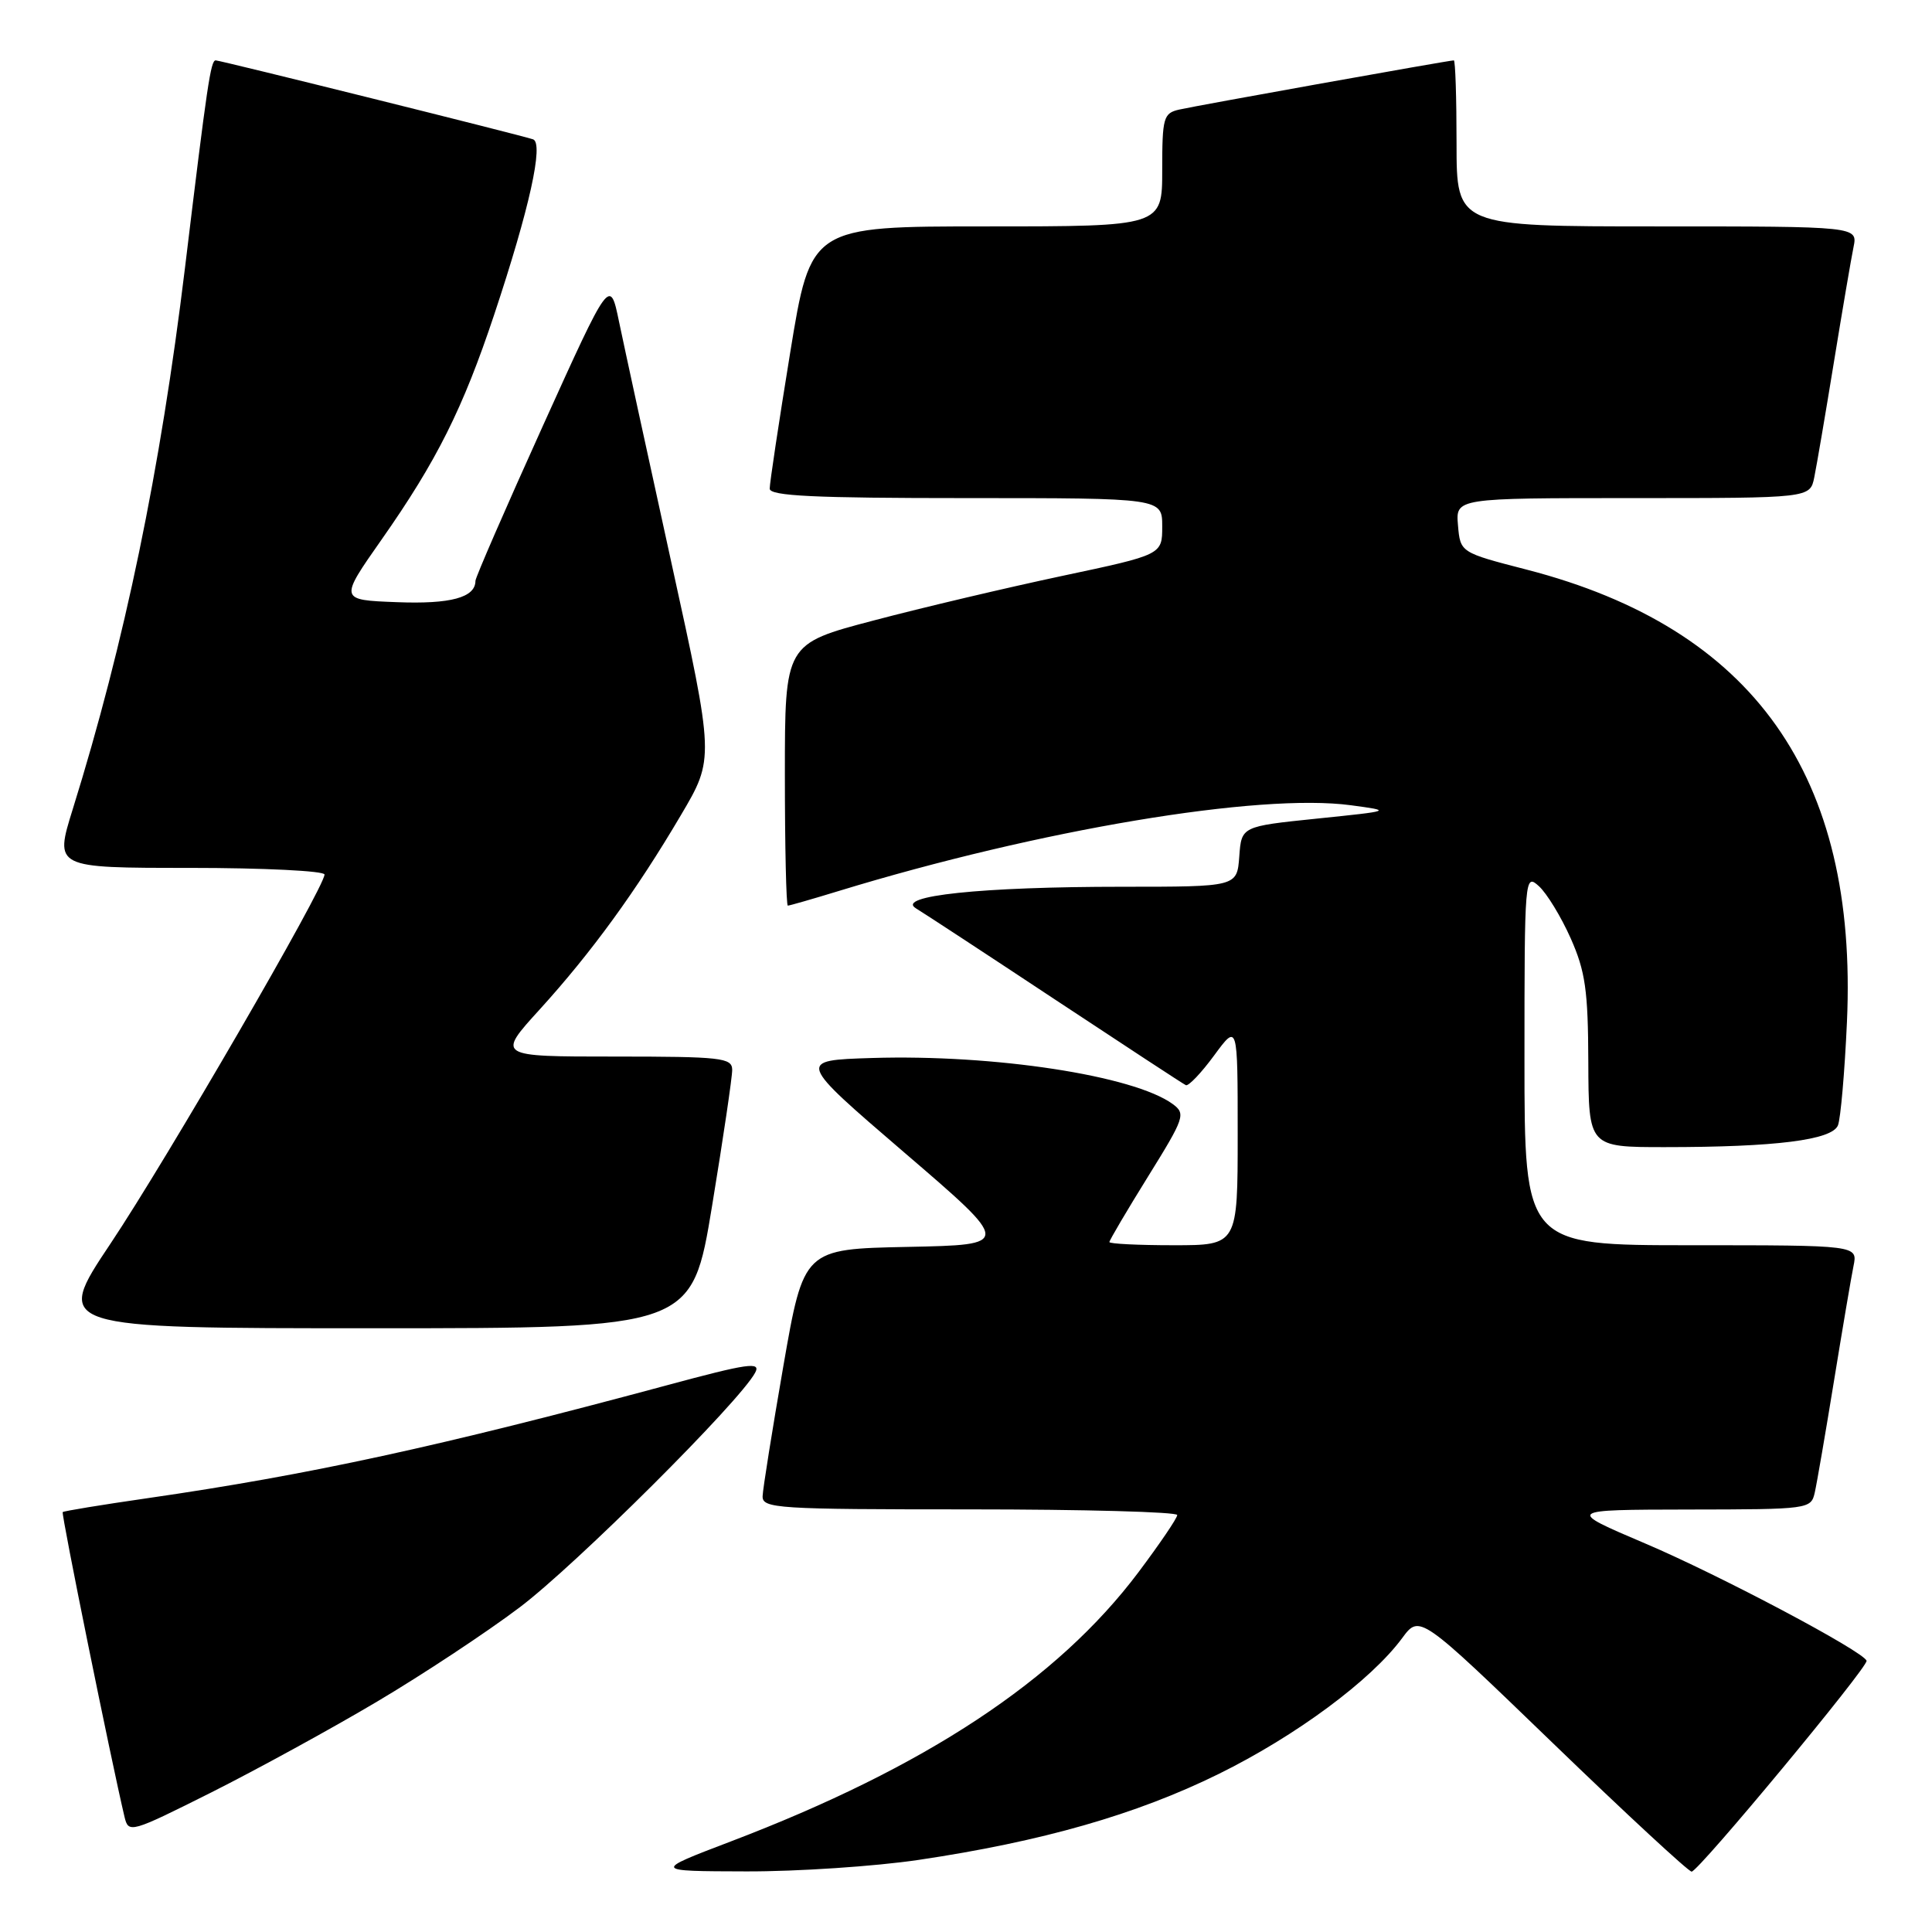 <?xml version="1.0" encoding="UTF-8" standalone="no"?>
<!DOCTYPE svg PUBLIC "-//W3C//DTD SVG 1.1//EN" "http://www.w3.org/Graphics/SVG/1.1/DTD/svg11.dtd" >
<svg xmlns="http://www.w3.org/2000/svg" xmlns:xlink="http://www.w3.org/1999/xlink" version="1.1" viewBox="0 0 256 256">
 <g >
 <path fill="currentColor"
d=" M 121.70 246.45 C 138.05 244.02 150.57 240.44 161.48 235.06 C 171.71 230.02 181.68 222.64 185.80 217.05 C 188.11 213.93 188.11 213.93 205.76 230.97 C 215.46 240.34 223.74 248.00 224.15 248.00 C 225.05 248.00 247.57 220.85 247.33 220.06 C 246.95 218.83 227.88 208.72 218.00 204.52 C 207.50 200.05 207.50 200.05 223.73 200.02 C 239.74 200.00 239.97 199.97 240.47 197.75 C 240.75 196.51 241.89 189.88 243.01 183.00 C 244.13 176.12 245.29 169.26 245.60 167.75 C 246.16 165.00 246.16 165.00 224.08 165.00 C 202.00 165.00 202.00 165.00 202.00 140.35 C 202.00 116.15 202.04 115.72 203.91 117.42 C 204.96 118.37 206.85 121.47 208.12 124.32 C 210.07 128.71 210.43 131.23 210.46 140.75 C 210.50 152.00 210.50 152.00 220.60 152.00 C 235.29 152.00 242.76 151.06 243.54 149.11 C 243.89 148.23 244.43 142.06 244.73 135.42 C 246.20 102.79 232.37 83.25 202.30 75.48 C 193.50 73.21 193.50 73.21 193.19 69.60 C 192.88 66.00 192.88 66.00 216.36 66.00 C 239.84 66.00 239.84 66.00 240.40 63.25 C 240.71 61.74 241.88 54.88 243.00 48.00 C 244.12 41.12 245.29 34.26 245.60 32.75 C 246.16 30.00 246.16 30.00 219.58 30.00 C 193.00 30.00 193.00 30.00 193.00 19.00 C 193.00 12.95 192.84 8.00 192.64 8.00 C 191.99 8.00 158.57 13.99 156.25 14.52 C 154.16 15.00 154.00 15.58 154.00 22.52 C 154.00 30.00 154.00 30.00 130.71 30.00 C 107.43 30.00 107.43 30.00 104.70 46.75 C 103.20 55.96 101.98 64.06 101.99 64.75 C 102.00 65.72 107.87 66.00 128.00 66.00 C 154.00 66.00 154.00 66.00 154.00 69.75 C 154.00 73.50 154.00 73.50 140.75 76.31 C 133.46 77.86 122.21 80.51 115.75 82.22 C 104.00 85.31 104.00 85.31 104.00 102.66 C 104.00 112.20 104.18 120.00 104.39 120.00 C 104.61 120.00 107.65 119.13 111.14 118.06 C 137.70 109.94 166.86 105.06 179.00 106.70 C 184.50 107.44 184.50 107.44 174.50 108.47 C 164.50 109.50 164.50 109.50 164.21 113.50 C 163.91 117.50 163.91 117.50 148.71 117.50 C 130.00 117.50 118.60 118.70 121.38 120.37 C 122.41 120.99 130.74 126.45 139.88 132.50 C 149.02 138.54 156.78 143.63 157.13 143.79 C 157.48 143.95 159.17 142.18 160.88 139.85 C 164.00 135.61 164.00 135.61 164.00 150.30 C 164.00 165.00 164.00 165.00 155.50 165.00 C 150.82 165.00 147.00 164.81 147.00 164.58 C 147.00 164.35 149.30 160.44 152.12 155.90 C 156.97 148.09 157.14 147.58 155.39 146.29 C 150.22 142.52 131.73 139.69 115.55 140.19 C 105.60 140.50 105.60 140.50 119.83 152.72 C 134.07 164.94 134.07 164.94 120.29 165.22 C 106.50 165.50 106.50 165.50 103.80 181.00 C 102.32 189.53 101.08 197.29 101.05 198.25 C 101.00 199.88 102.96 200.00 128.50 200.00 C 143.62 200.00 156.00 200.34 155.99 200.75 C 155.99 201.16 153.67 204.57 150.85 208.33 C 140.10 222.64 122.62 234.18 96.81 244.01 C 86.50 247.94 86.50 247.94 98.87 247.97 C 105.68 247.99 115.95 247.30 121.70 246.45 Z  M 49.95 225.48 C 55.96 221.92 64.47 216.30 68.85 212.99 C 76.28 207.39 97.99 185.76 100.06 181.89 C 100.86 180.40 99.16 180.64 88.24 183.59 C 58.27 191.66 40.99 195.42 19.53 198.52 C 13.50 199.39 8.45 200.22 8.31 200.36 C 8.09 200.58 14.70 233.14 16.50 240.75 C 17.03 242.95 17.29 242.87 28.03 237.49 C 34.07 234.45 43.94 229.05 49.95 225.48 Z  M 94.36 159.75 C 95.83 150.81 97.03 142.71 97.02 141.75 C 97.00 140.16 95.58 140.00 81.42 140.00 C 65.83 140.00 65.83 140.00 71.52 133.75 C 78.37 126.21 84.30 118.07 90.23 108.00 C 94.66 100.50 94.66 100.50 88.95 74.50 C 85.81 60.20 82.70 45.87 82.03 42.65 C 80.82 36.79 80.82 36.79 71.91 56.48 C 67.01 67.31 63.00 76.53 63.00 76.96 C 63.00 79.18 59.71 80.07 52.57 79.79 C 44.95 79.50 44.95 79.50 50.56 71.50 C 57.87 61.08 61.35 54.11 65.49 41.67 C 70.15 27.67 72.08 18.96 70.63 18.46 C 69.07 17.92 29.19 8.00 28.58 8.00 C 27.92 8.00 27.47 11.02 24.51 35.50 C 21.25 62.34 16.53 85.10 9.63 107.25 C 7.22 115.00 7.22 115.00 25.11 115.00 C 34.95 115.00 43.00 115.40 43.00 115.88 C 43.00 117.58 22.08 153.66 14.64 164.79 C 7.15 176.00 7.15 176.00 49.42 176.00 C 91.69 176.00 91.69 176.00 94.36 159.75 Z "/>
</g>
</svg>